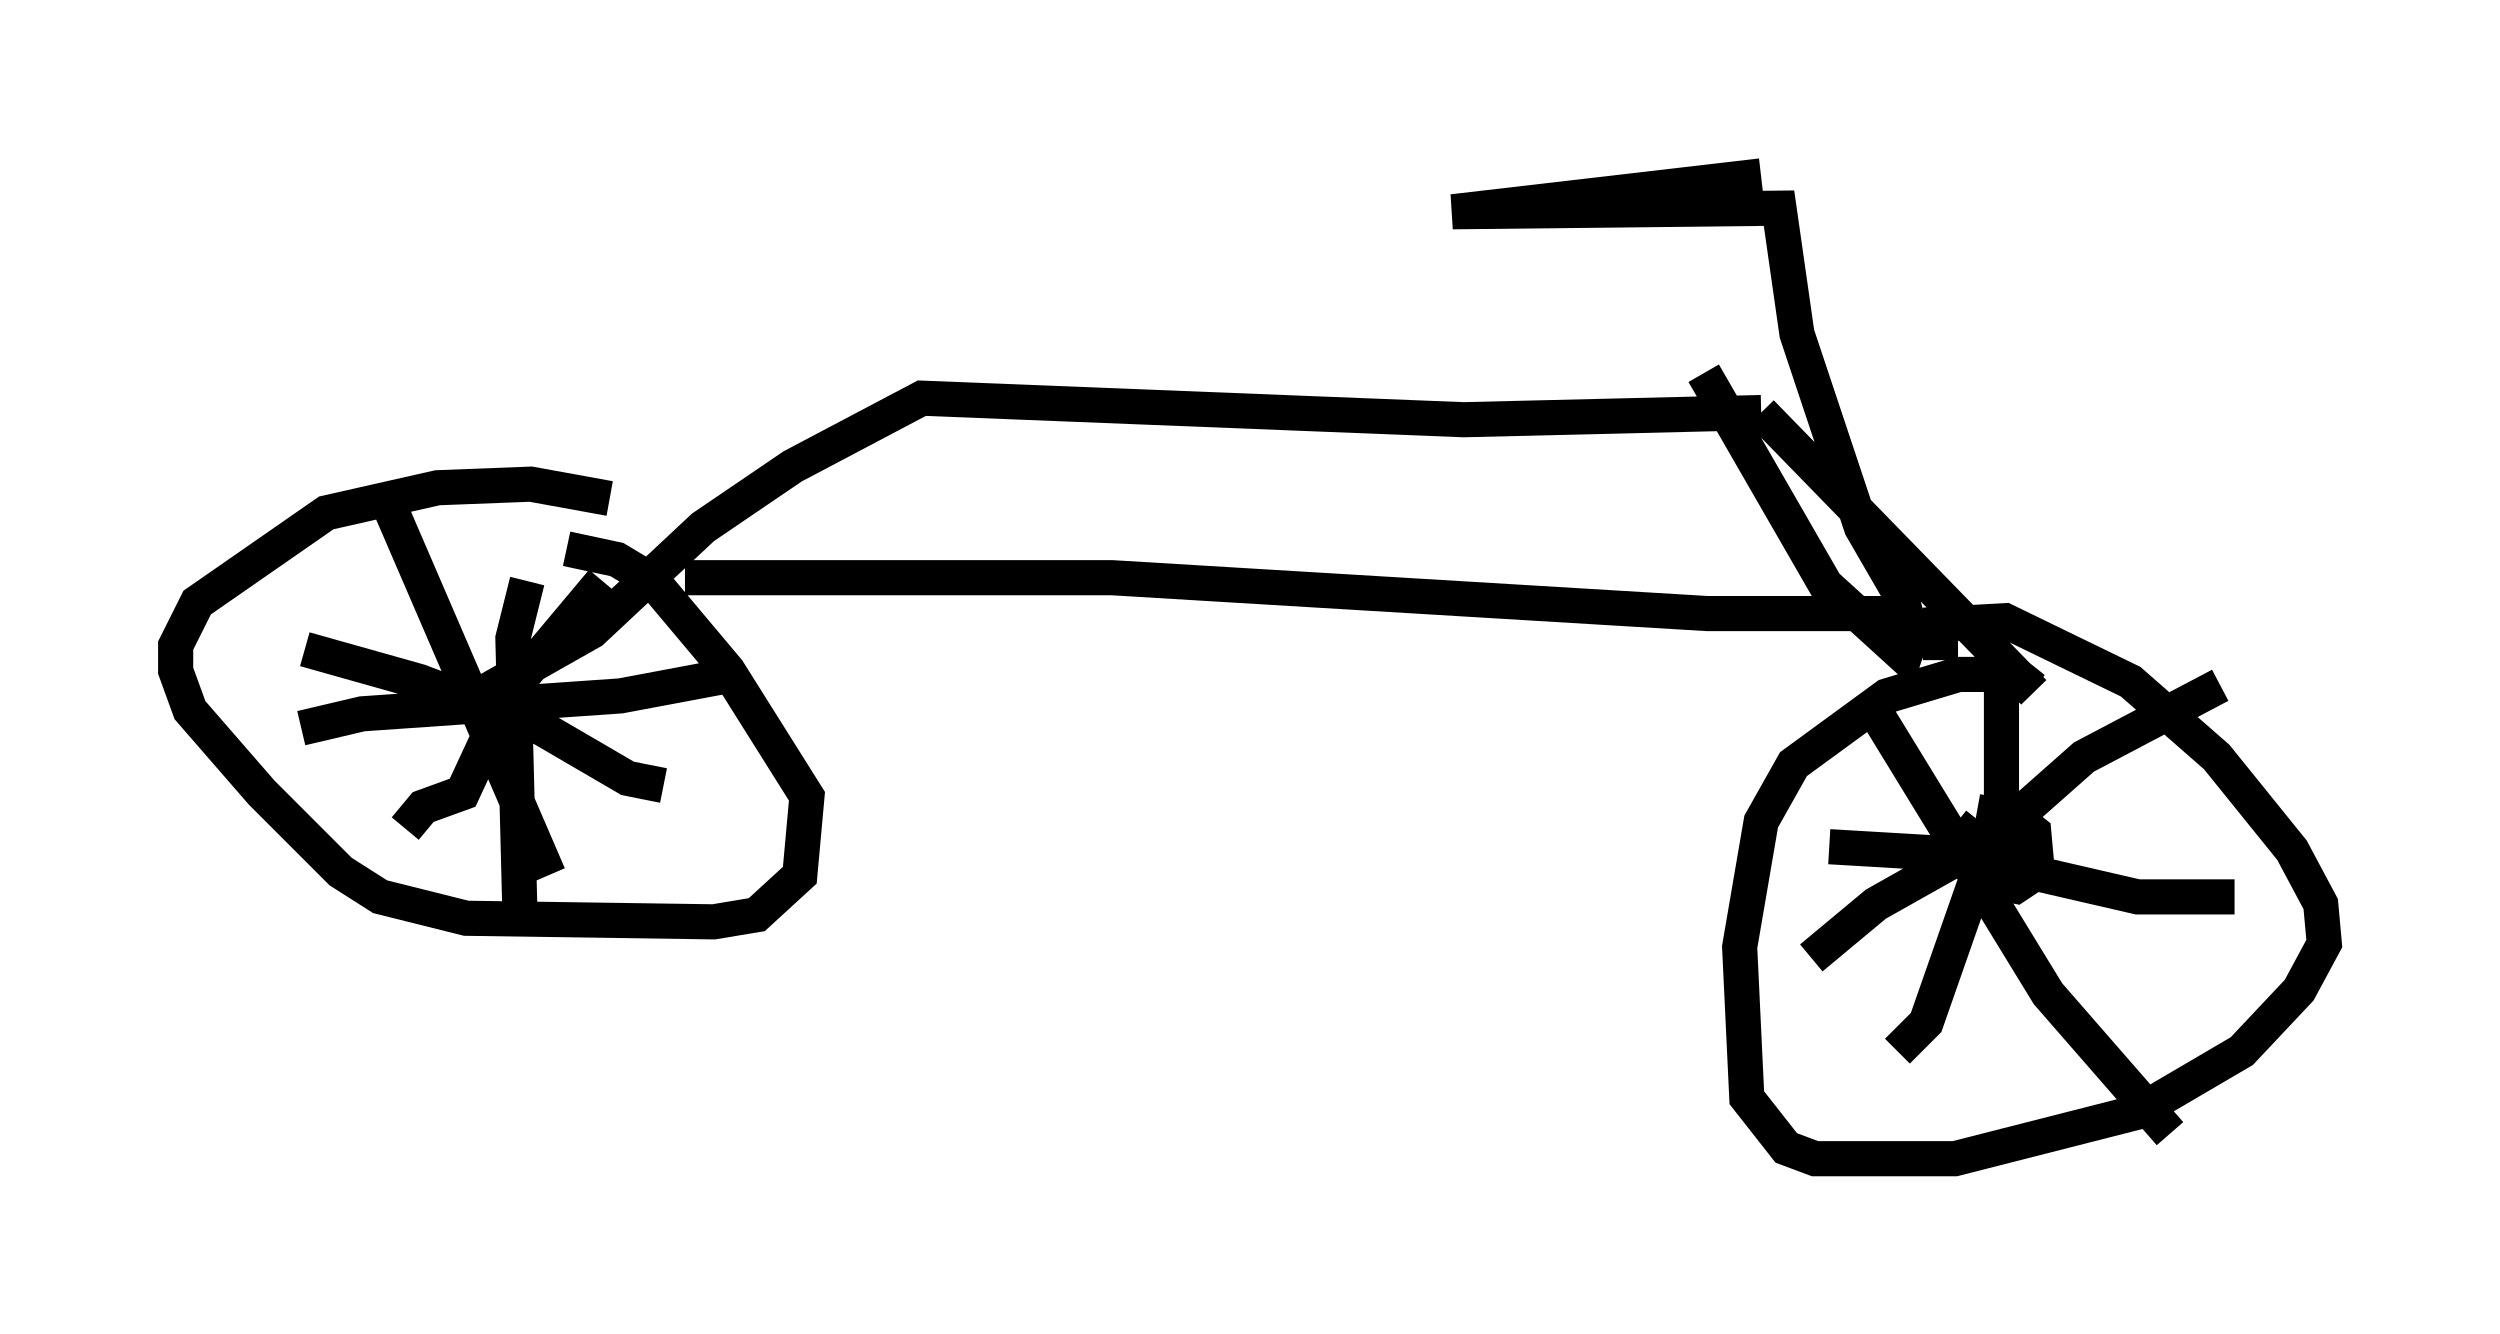 <?xml version="1.0" encoding="utf-8" ?>
<svg baseProfile="full" height="37.971" version="1.1" width="71.149" xmlns="http://www.w3.org/2000/svg" xmlns:ev="http://www.w3.org/2001/xml-events" xmlns:xlink="http://www.w3.org/1999/xlink"><defs /><rect fill="white" height="37.971" width="71.149" x="0" y="0" /><path d="M18.679, 15.208 m-1.327, -1.021 l-2.246, -0.408 -2.654, 0.102 l-3.165, 0.715 -3.675, 2.552 l-0.613, 1.225 0.0, 0.715 l0.408, 1.123 2.042, 2.348 l2.246, 2.246 1.123, 0.715 l2.45, 0.613 7.044, 0.102 l1.225, -0.204 1.225, -1.123 l0.204, -2.246 -2.246, -3.573 l-2.144, -2.552 -1.021, -0.613 l-1.429, -0.306 m-5.002, -1.123 l4.492, 10.413 m1.531, -8.371 l-2.654, 3.165 -1.327, 2.858 l-1.123, 0.408 -0.51, 0.613 m-2.858, -5.104 l3.267, 0.919 3.471, 1.327 l2.45, 1.429 1.021, 0.204 m-3.879, -5.819 l-0.408, 1.633 0.204, 7.963 m-6.227, -5.41 l1.735, -0.408 7.35, -0.51 l3.267, -0.613 m-7.146, 0.51 l3.063, -1.735 3.165, -2.96 l2.552, -1.735 3.675, -1.94 l15.415, 0.613 8.473, -0.204 m0.0, 0.0 l7.758, 7.963 m0.0, -0.102 l-0.51, -0.408 -1.633, 0.0 l-2.042, 0.613 -2.654, 1.94 l-0.919, 1.633 -0.613, 3.573 l0.204, 4.288 1.123, 1.429 l0.817, 0.306 3.981, 0.0 l5.206, -1.327 2.96, -1.735 l1.633, -1.735 0.715, -1.327 l-0.102, -1.123 -0.817, -1.531 l-2.144, -2.654 -2.45, -2.144 l-3.573, -1.735 -1.838, 0.102 l0.0, 1.021 m1.123, 4.594 l-0.408, 0.51 0.0, 0.613 l0.408, 0.51 1.021, 0.204 l0.613, -0.408 -0.102, -1.123 l-0.51, -0.408 -0.613, -0.102 l-0.204, 1.123 0.306, 0.51 l0.102, -0.51 0.0, -5.206 m0.0, 3.879 l-2.144, 6.125 -0.817, 0.817 m-1.94, -5.819 l3.471, 0.204 5.308, 1.225 l2.756, 0.0 m-0.408, -6.023 l-3.879, 2.042 -2.654, 2.348 l-3.267, 1.838 -1.838, 1.531 m1.735, -7.146 l5.002, 8.167 3.471, 3.981 m-42.263, -15.823 l12.148, 0.0 16.946, 1.021 l5.819, 0.0 m-5.921, -6.84 l3.471, 6.023 2.246, 2.042 l0.204, -0.613 -0.306, -1.123 l-1.123, -1.94 -1.838, -5.513 l-0.51, -3.573 -9.29, 0.102 l8.779, -1.021 " fill="none" stroke="black" stroke-width="1" /></svg>